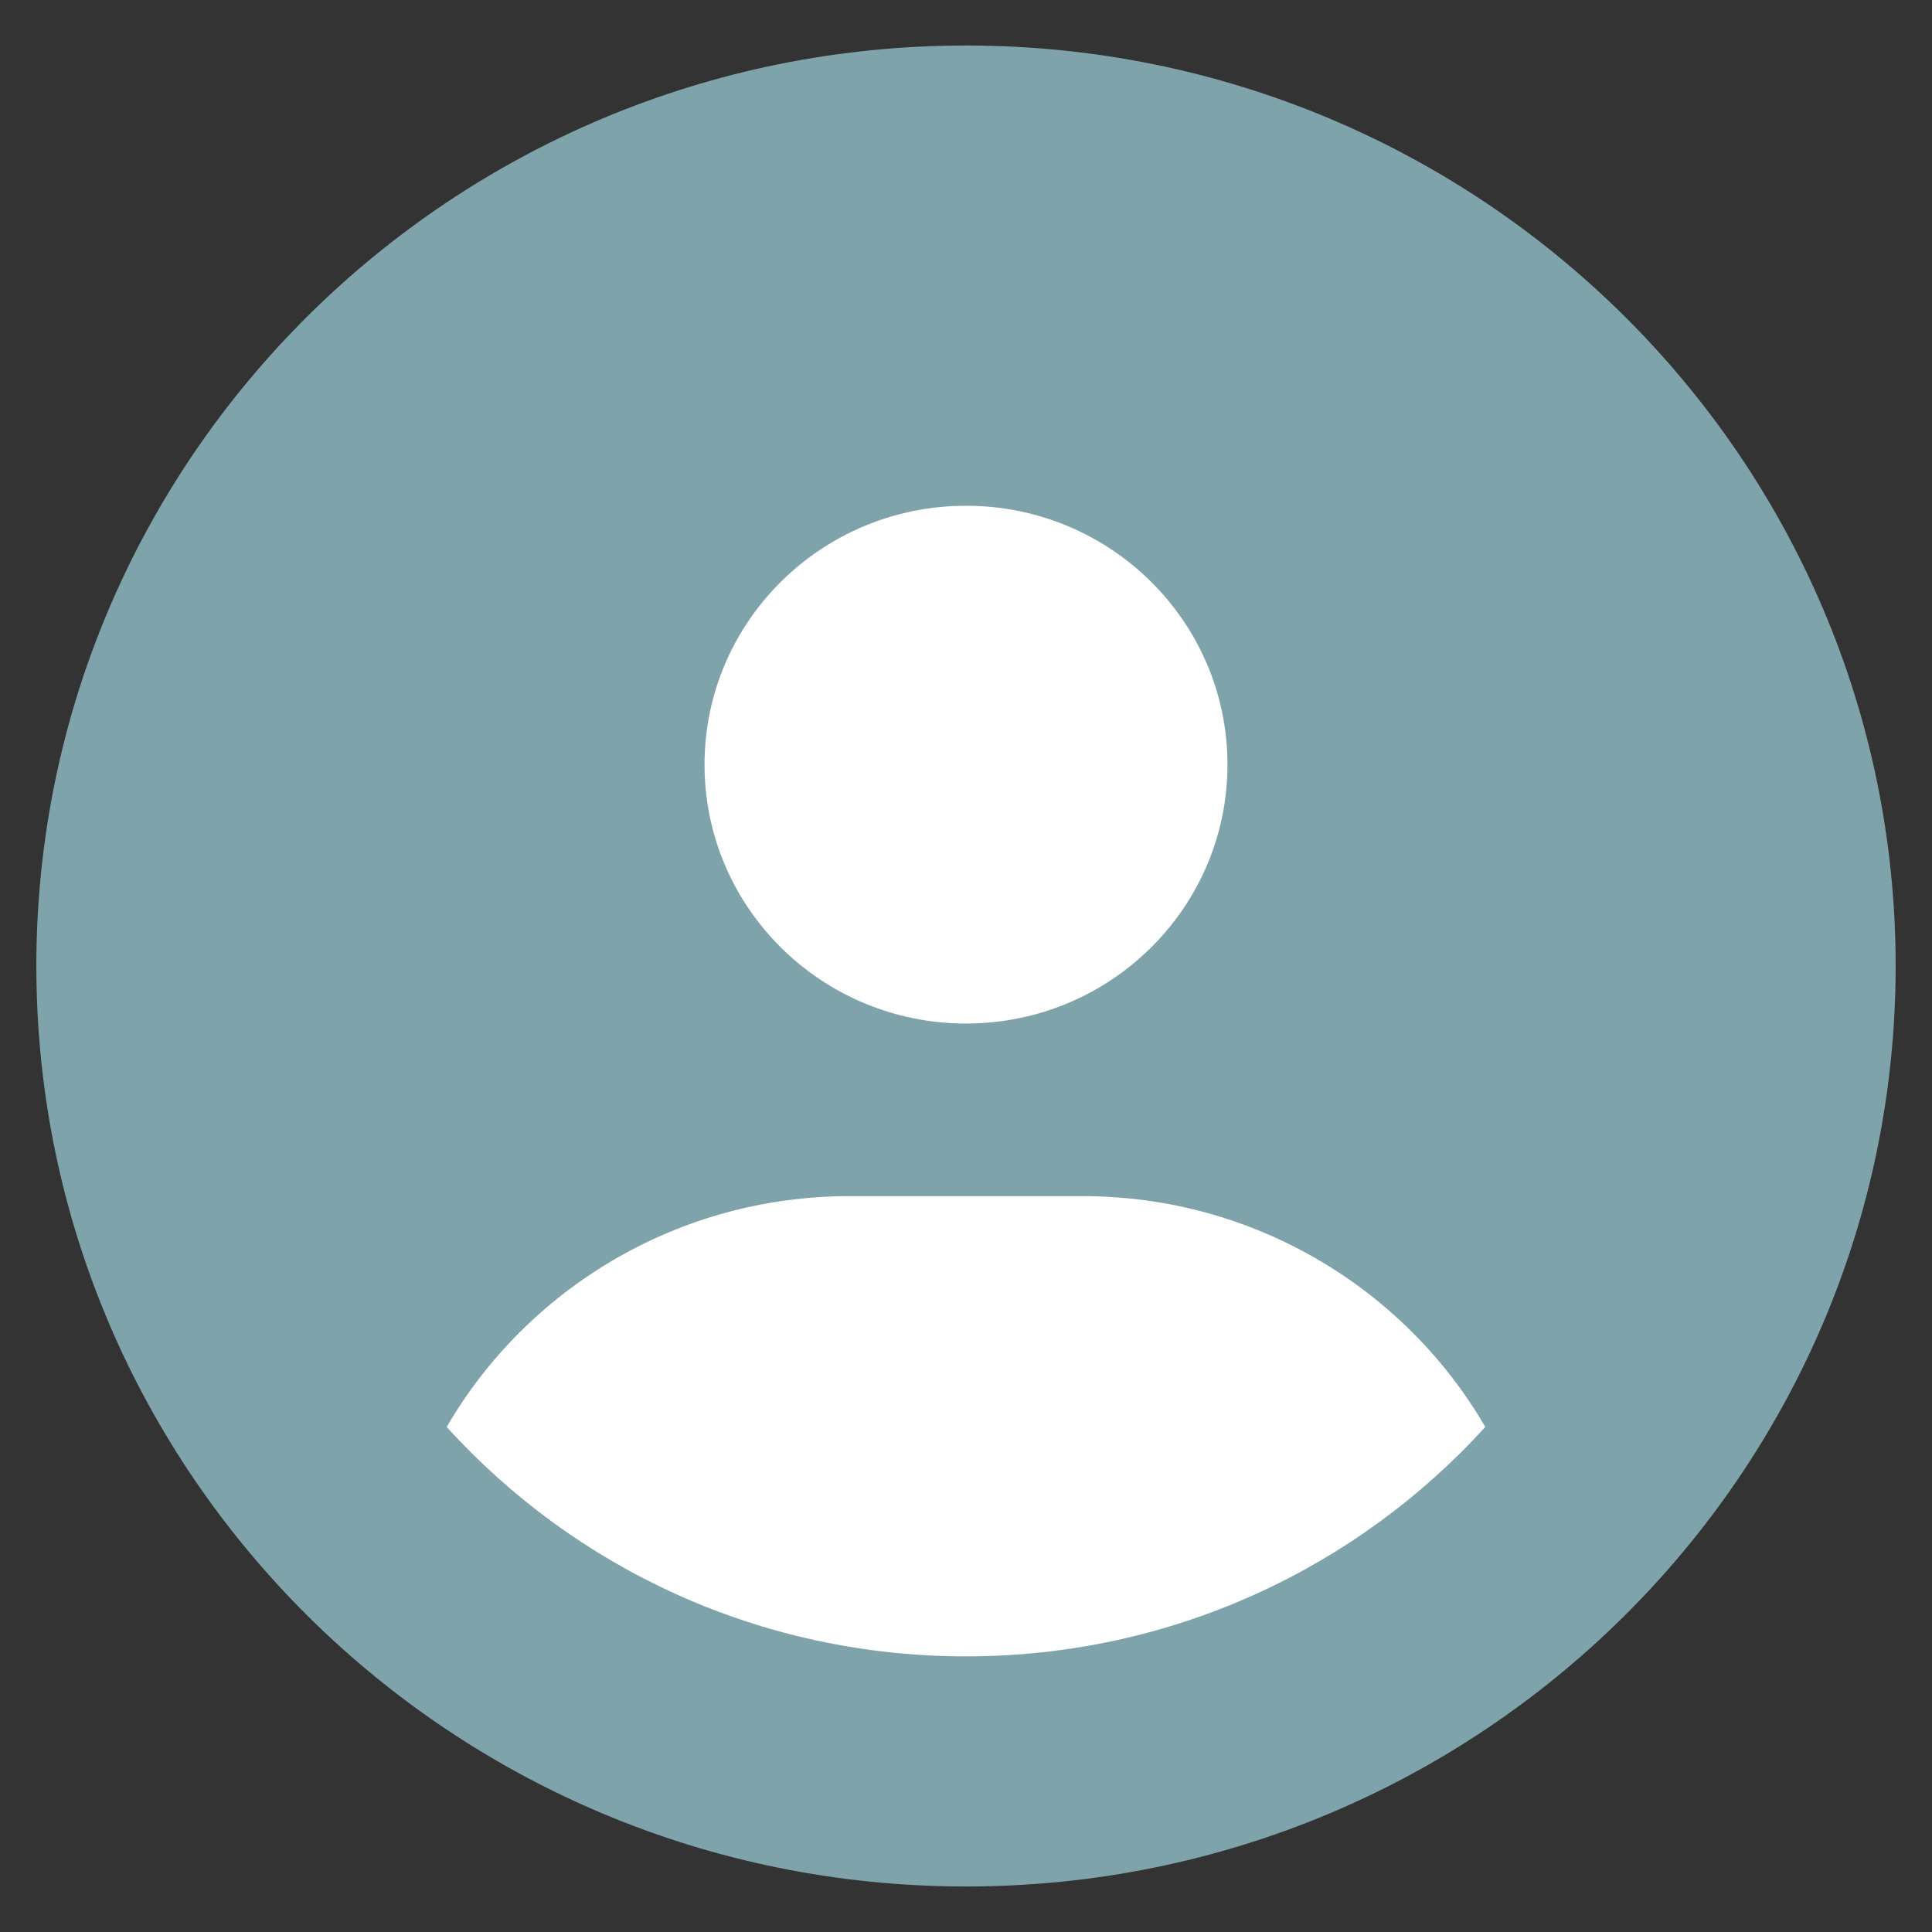 <?xml version="1.0" encoding="UTF-8" standalone="no" ?>
<!DOCTYPE svg PUBLIC "-//W3C//DTD SVG 1.1//EN" "http://www.w3.org/Graphics/SVG/1.1/DTD/svg11.dtd">
<svg xmlns="http://www.w3.org/2000/svg" xmlns:xlink="http://www.w3.org/1999/xlink" version="1.1" width="1080" height="1080" viewBox="0 0 1080 1080" xml:space="preserve">
<rect x="0" y="0" width="1080" height="1080" fill="#333333" stroke="none"/>
<desc>Created with Fabric.js 5.2.4</desc>
<defs>
</defs>
<g transform="matrix(1 0 0 1 540 540)" id="6ee804d1-a7b9-43d4-9b7f-d8eda0102570"  >
<rect style="stroke: none; stroke-width: 1; stroke-dasharray: none; stroke-linecap: butt; stroke-dashoffset: 0; stroke-linejoin: miter; stroke-miterlimit: 4; fill: rgb(255,255,255); fill-rule: nonzero; opacity: 1; visibility: hidden;" vector-effect="non-scaling-stroke"  x="-540" y="-540" rx="0" ry="0" width="1080" height="1080" />
</g>
<g transform="matrix(1 0 0 1 540 540)" id="fa17df8e-1120-4b9f-a5af-6b36dd4673d2"  >
</g>
<g transform="matrix(10.27 0 0 10.15 540 601.04)" id="2880d187-0d80-40d0-b008-e60d0d603f77"  >
<circle style="stroke: rgb(0,0,0); stroke-width: 0; stroke-dasharray: none; stroke-linecap: butt; stroke-dashoffset: 0; stroke-linejoin: miter; stroke-miterlimit: 4; fill: rgb(255,255,255); fill-rule: nonzero; opacity: 1;" vector-effect="non-scaling-stroke"  cx="0" cy="0" r="35" />
</g>
<g transform="matrix(2.03 0 0 2.01 540 540)" id="f6d7124b-9580-4381-9217-ec15d8ee9629"  >
<path style="stroke: rgb(0,0,0); stroke-width: 0; stroke-dasharray: none; stroke-linecap: butt; stroke-dashoffset: 0; stroke-linejoin: miter; stroke-miterlimit: 4; fill: rgb(127,163,171); fill-rule: nonzero; opacity: 1;" vector-effect="non-scaling-stroke"  transform=" translate(-256, -256)" d="M 399 384.2 C 376.9 345.8 335.4 320 288 320 L 224 320 C 176.6 320 135.1 345.8 113 384.2 C 148.2 423.4 199.2 448 256 448 C 312.8 448 363.8 423.3 399 384.2 z M 0 256 C 0 114.615 114.615 0 256 0 C 397.385 0 512 114.615 512 256 C 512 397.385 397.385 512 256 512 C 114.615 512 0 397.385 0 256 z M 256 272 C 295.765 272 328 239.765 328 200 C 328 160.235 295.765 128 256 128 C 216.235 128 184 160.235 184 200 C 184 239.765 216.235 272 256 272 z" stroke-linecap="round" />
</g>
</svg>